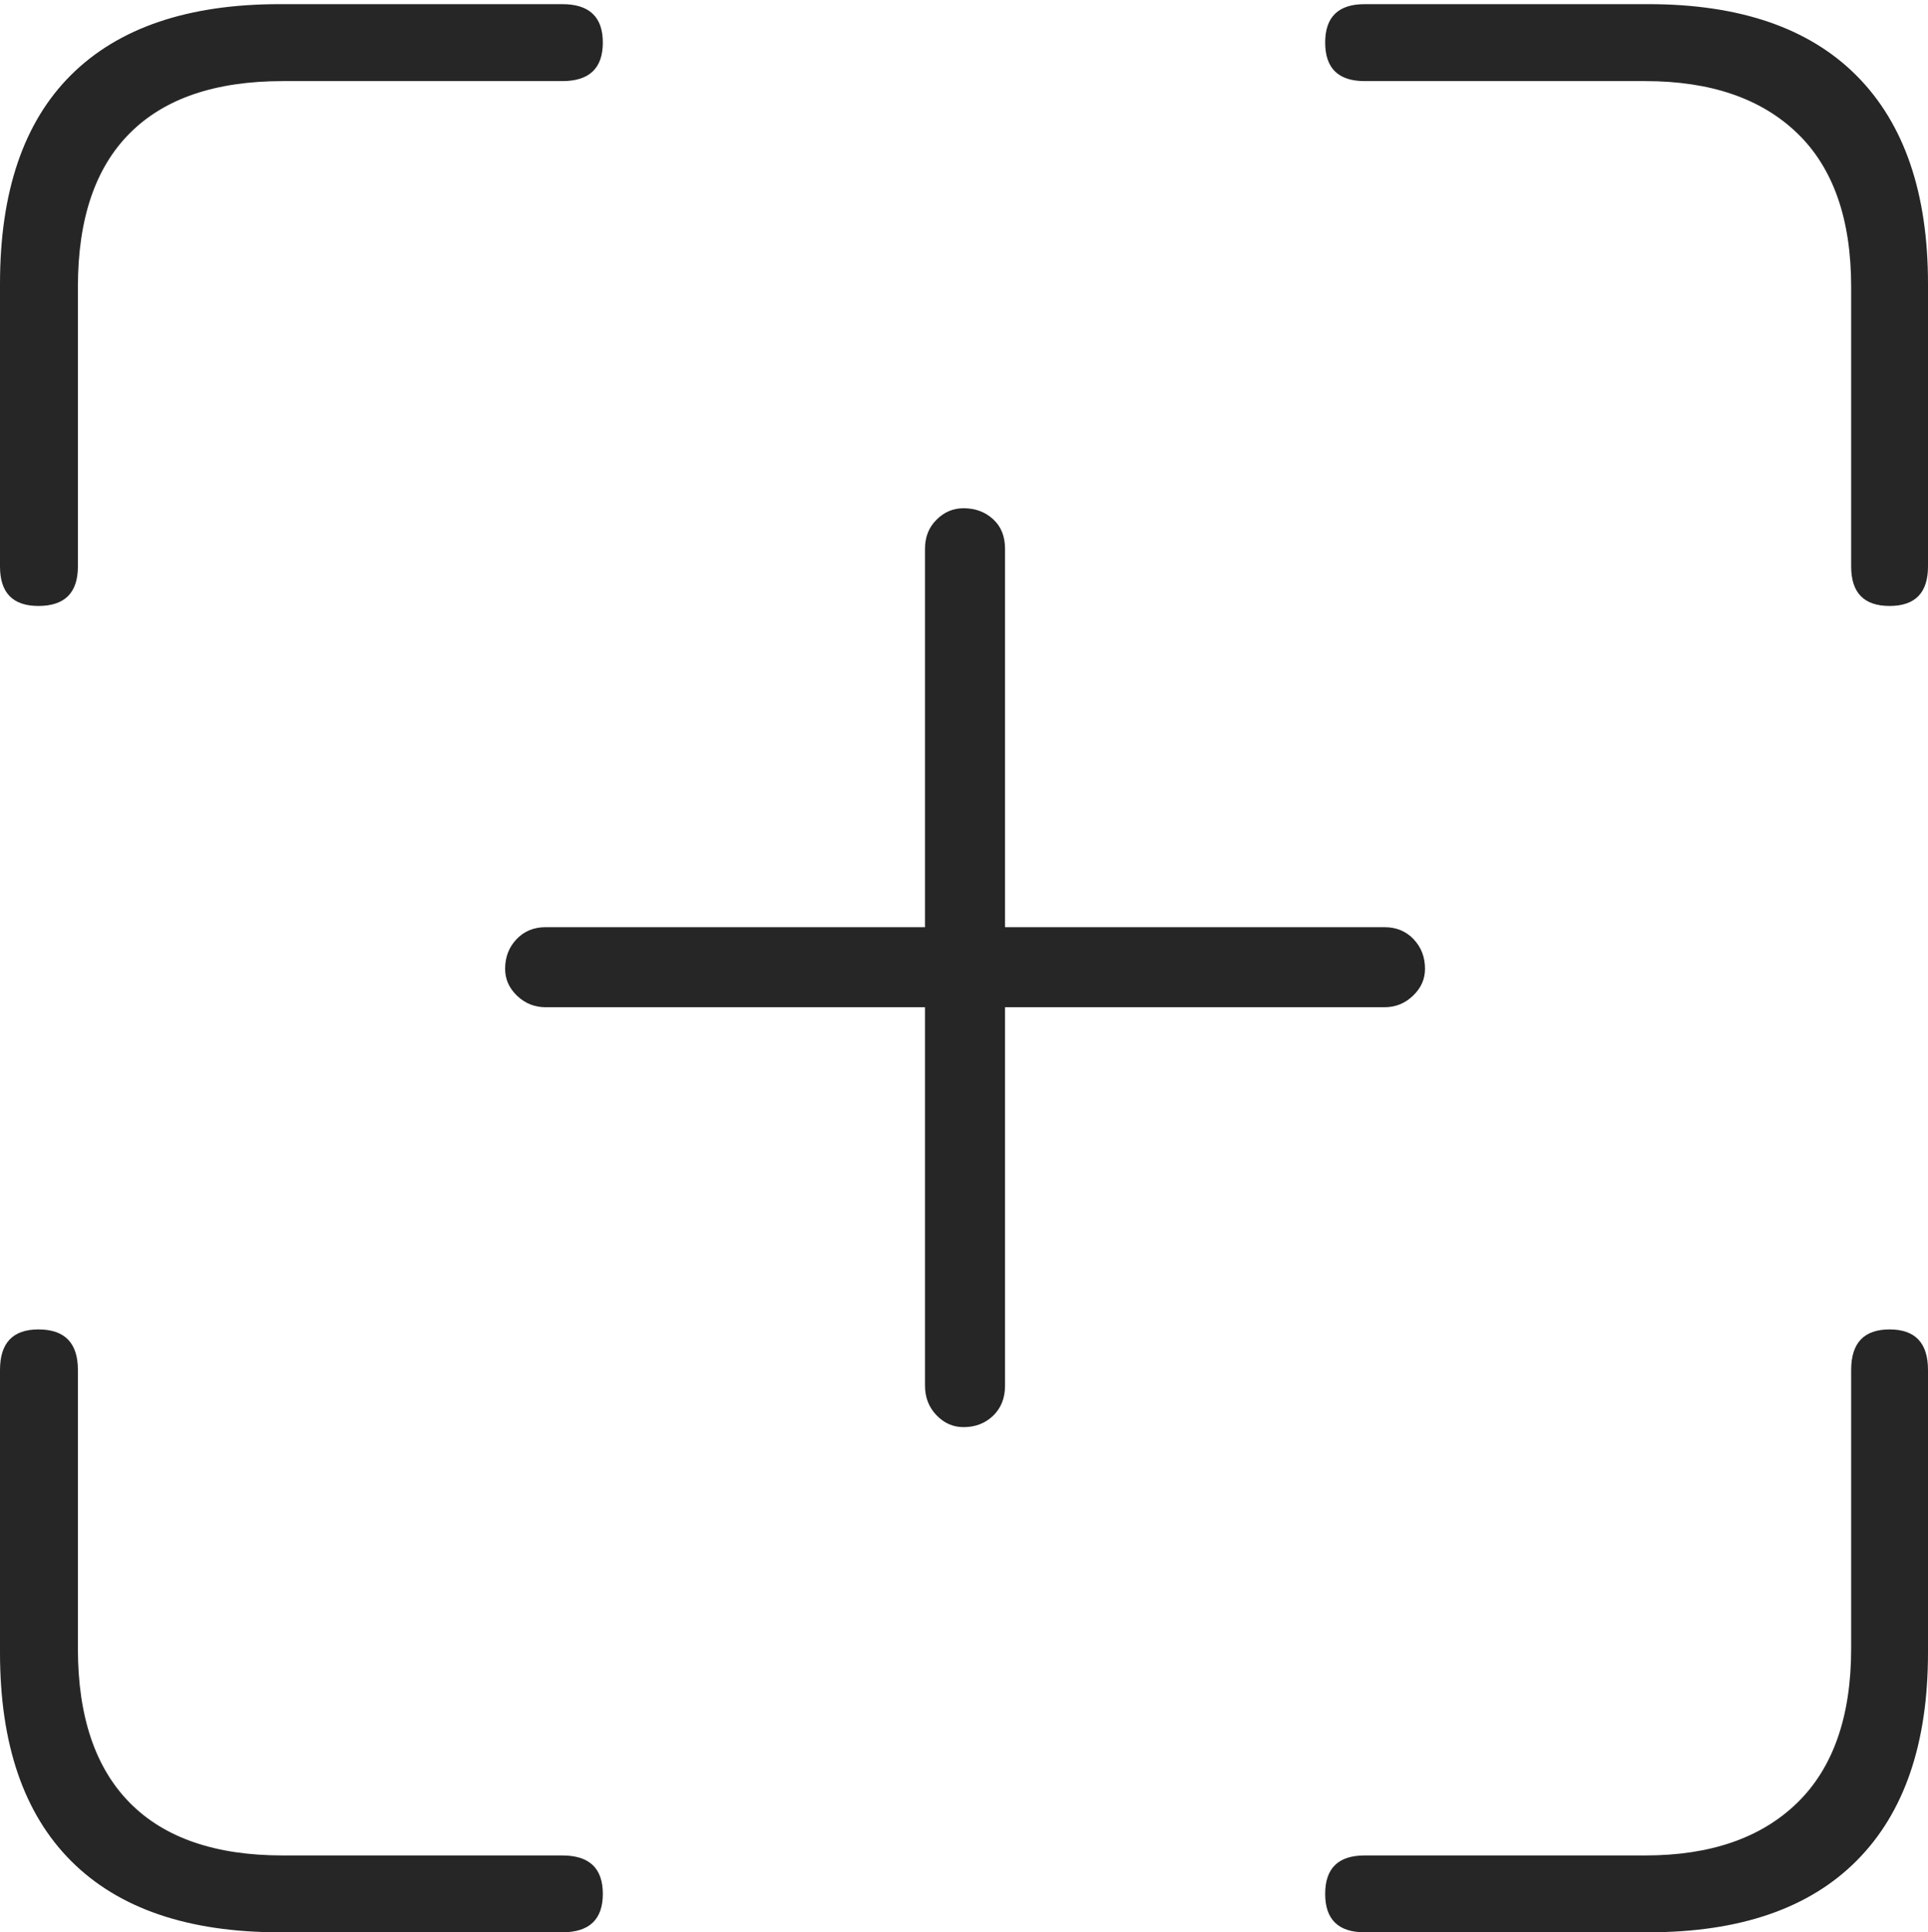 <?xml version="1.0" encoding="UTF-8"?>
<!--Generator: Apple Native CoreSVG 175-->
<!DOCTYPE svg
PUBLIC "-//W3C//DTD SVG 1.1//EN"
       "http://www.w3.org/Graphics/SVG/1.1/DTD/svg11.dtd">
<svg version="1.1" xmlns="http://www.w3.org/2000/svg" xmlns:xlink="http://www.w3.org/1999/xlink" width="18.115" height="18.154">
 <g>
  <rect height="18.154" opacity="0" width="18.115" x="0" y="0"/>
  <path d="M0.361 5.693Q0.732 5.693 0.732 5.322L0.732 2.695Q0.732 1.738 1.221 1.25Q1.709 0.762 2.656 0.762L5.283 0.762Q5.664 0.762 5.664 0.4Q5.664 0.039 5.283 0.039L2.627 0.039Q1.338 0.039 0.669 0.703Q0 1.367 0 2.666L0 5.322Q0 5.693 0.361 5.693ZM17.754 5.693Q18.115 5.693 18.115 5.322L18.115 2.666Q18.115 1.387 17.446 0.713Q16.777 0.039 15.488 0.039L12.822 0.039Q12.451 0.039 12.451 0.4Q12.451 0.762 12.822 0.762L15.459 0.762Q16.377 0.762 16.885 1.25Q17.393 1.738 17.393 2.695L17.393 5.322Q17.393 5.693 17.754 5.693ZM2.627 18.154L5.283 18.154Q5.664 18.154 5.664 17.793Q5.664 17.432 5.283 17.432L2.656 17.432Q1.709 17.432 1.221 16.939Q0.732 16.445 0.732 15.488L0.732 12.871Q0.732 12.49 0.361 12.49Q0 12.49 0 12.871L0 15.527Q0 16.816 0.669 17.485Q1.338 18.154 2.627 18.154ZM12.822 18.154L15.488 18.154Q16.777 18.154 17.446 17.48Q18.115 16.807 18.115 15.527L18.115 12.871Q18.115 12.49 17.754 12.49Q17.393 12.49 17.393 12.871L17.393 15.488Q17.393 16.445 16.885 16.939Q16.377 17.432 15.459 17.432L12.822 17.432Q12.451 17.432 12.451 17.793Q12.451 18.154 12.822 18.154ZM4.746 9.102Q4.746 9.248 4.858 9.355Q4.971 9.463 5.127 9.463L8.691 9.463L8.691 13.018Q8.691 13.184 8.799 13.296Q8.906 13.408 9.053 13.408Q9.219 13.408 9.331 13.301Q9.443 13.193 9.443 13.018L9.443 9.463L13.008 9.463Q13.164 9.463 13.276 9.355Q13.389 9.248 13.389 9.102Q13.389 8.936 13.281 8.823Q13.174 8.711 13.008 8.711L9.443 8.711L9.443 5.156Q9.443 4.98 9.331 4.878Q9.219 4.775 9.053 4.775Q8.906 4.775 8.799 4.883Q8.691 4.99 8.691 5.156L8.691 8.711L5.127 8.711Q4.961 8.711 4.854 8.823Q4.746 8.936 4.746 9.102Z" fill="rgba(0,0,0,0.85)"/>
 </g>
</svg>
